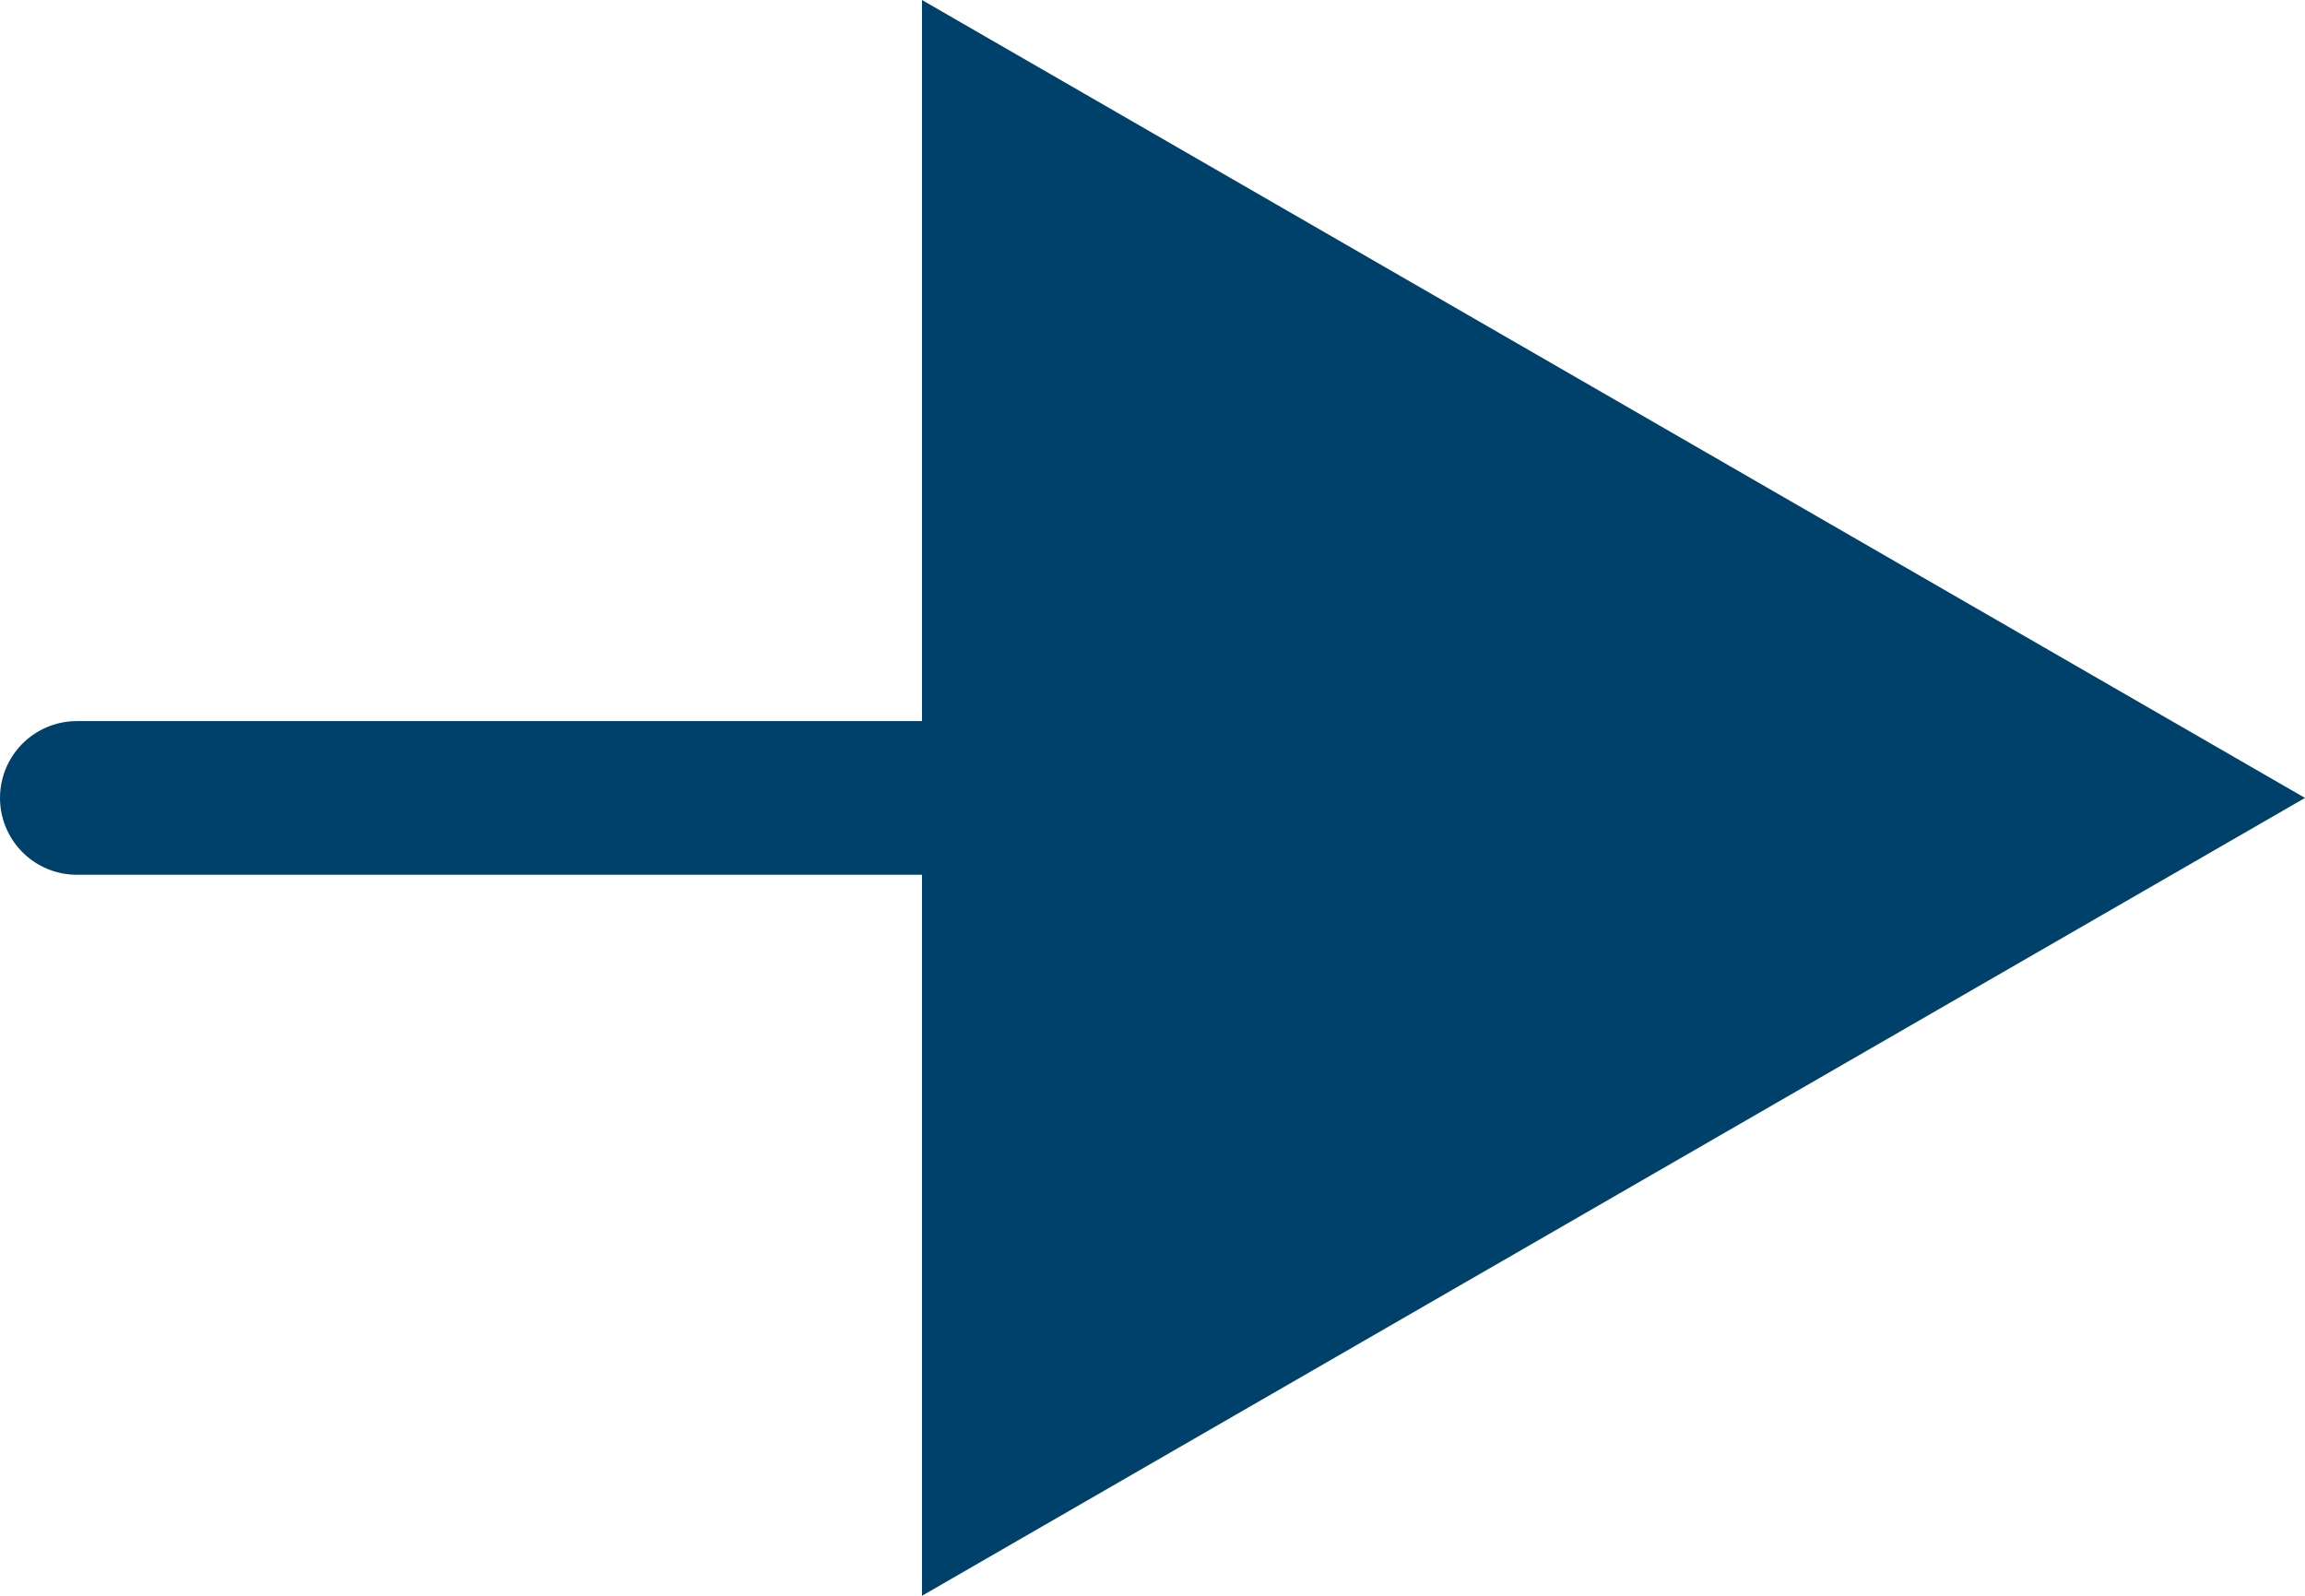 <svg xmlns="http://www.w3.org/2000/svg" width="30" height="20.769" viewBox="0 0 30 20.769">
  <g id="Group_455" data-name="Group 455" transform="translate(-416 -2042)">
    <path id="Path_5780" data-name="Path 5780" d="M548,2054.372h18" transform="translate(-131 -1.987)" fill="none" stroke="#00416b" stroke-linecap="round" stroke-width="2"/>
    <path id="Polygon_3" data-name="Polygon 3" d="M10.385,0,20.769,18H0Z" transform="translate(446 2042) rotate(90)" fill="#00416b"/>
  </g>
</svg>
